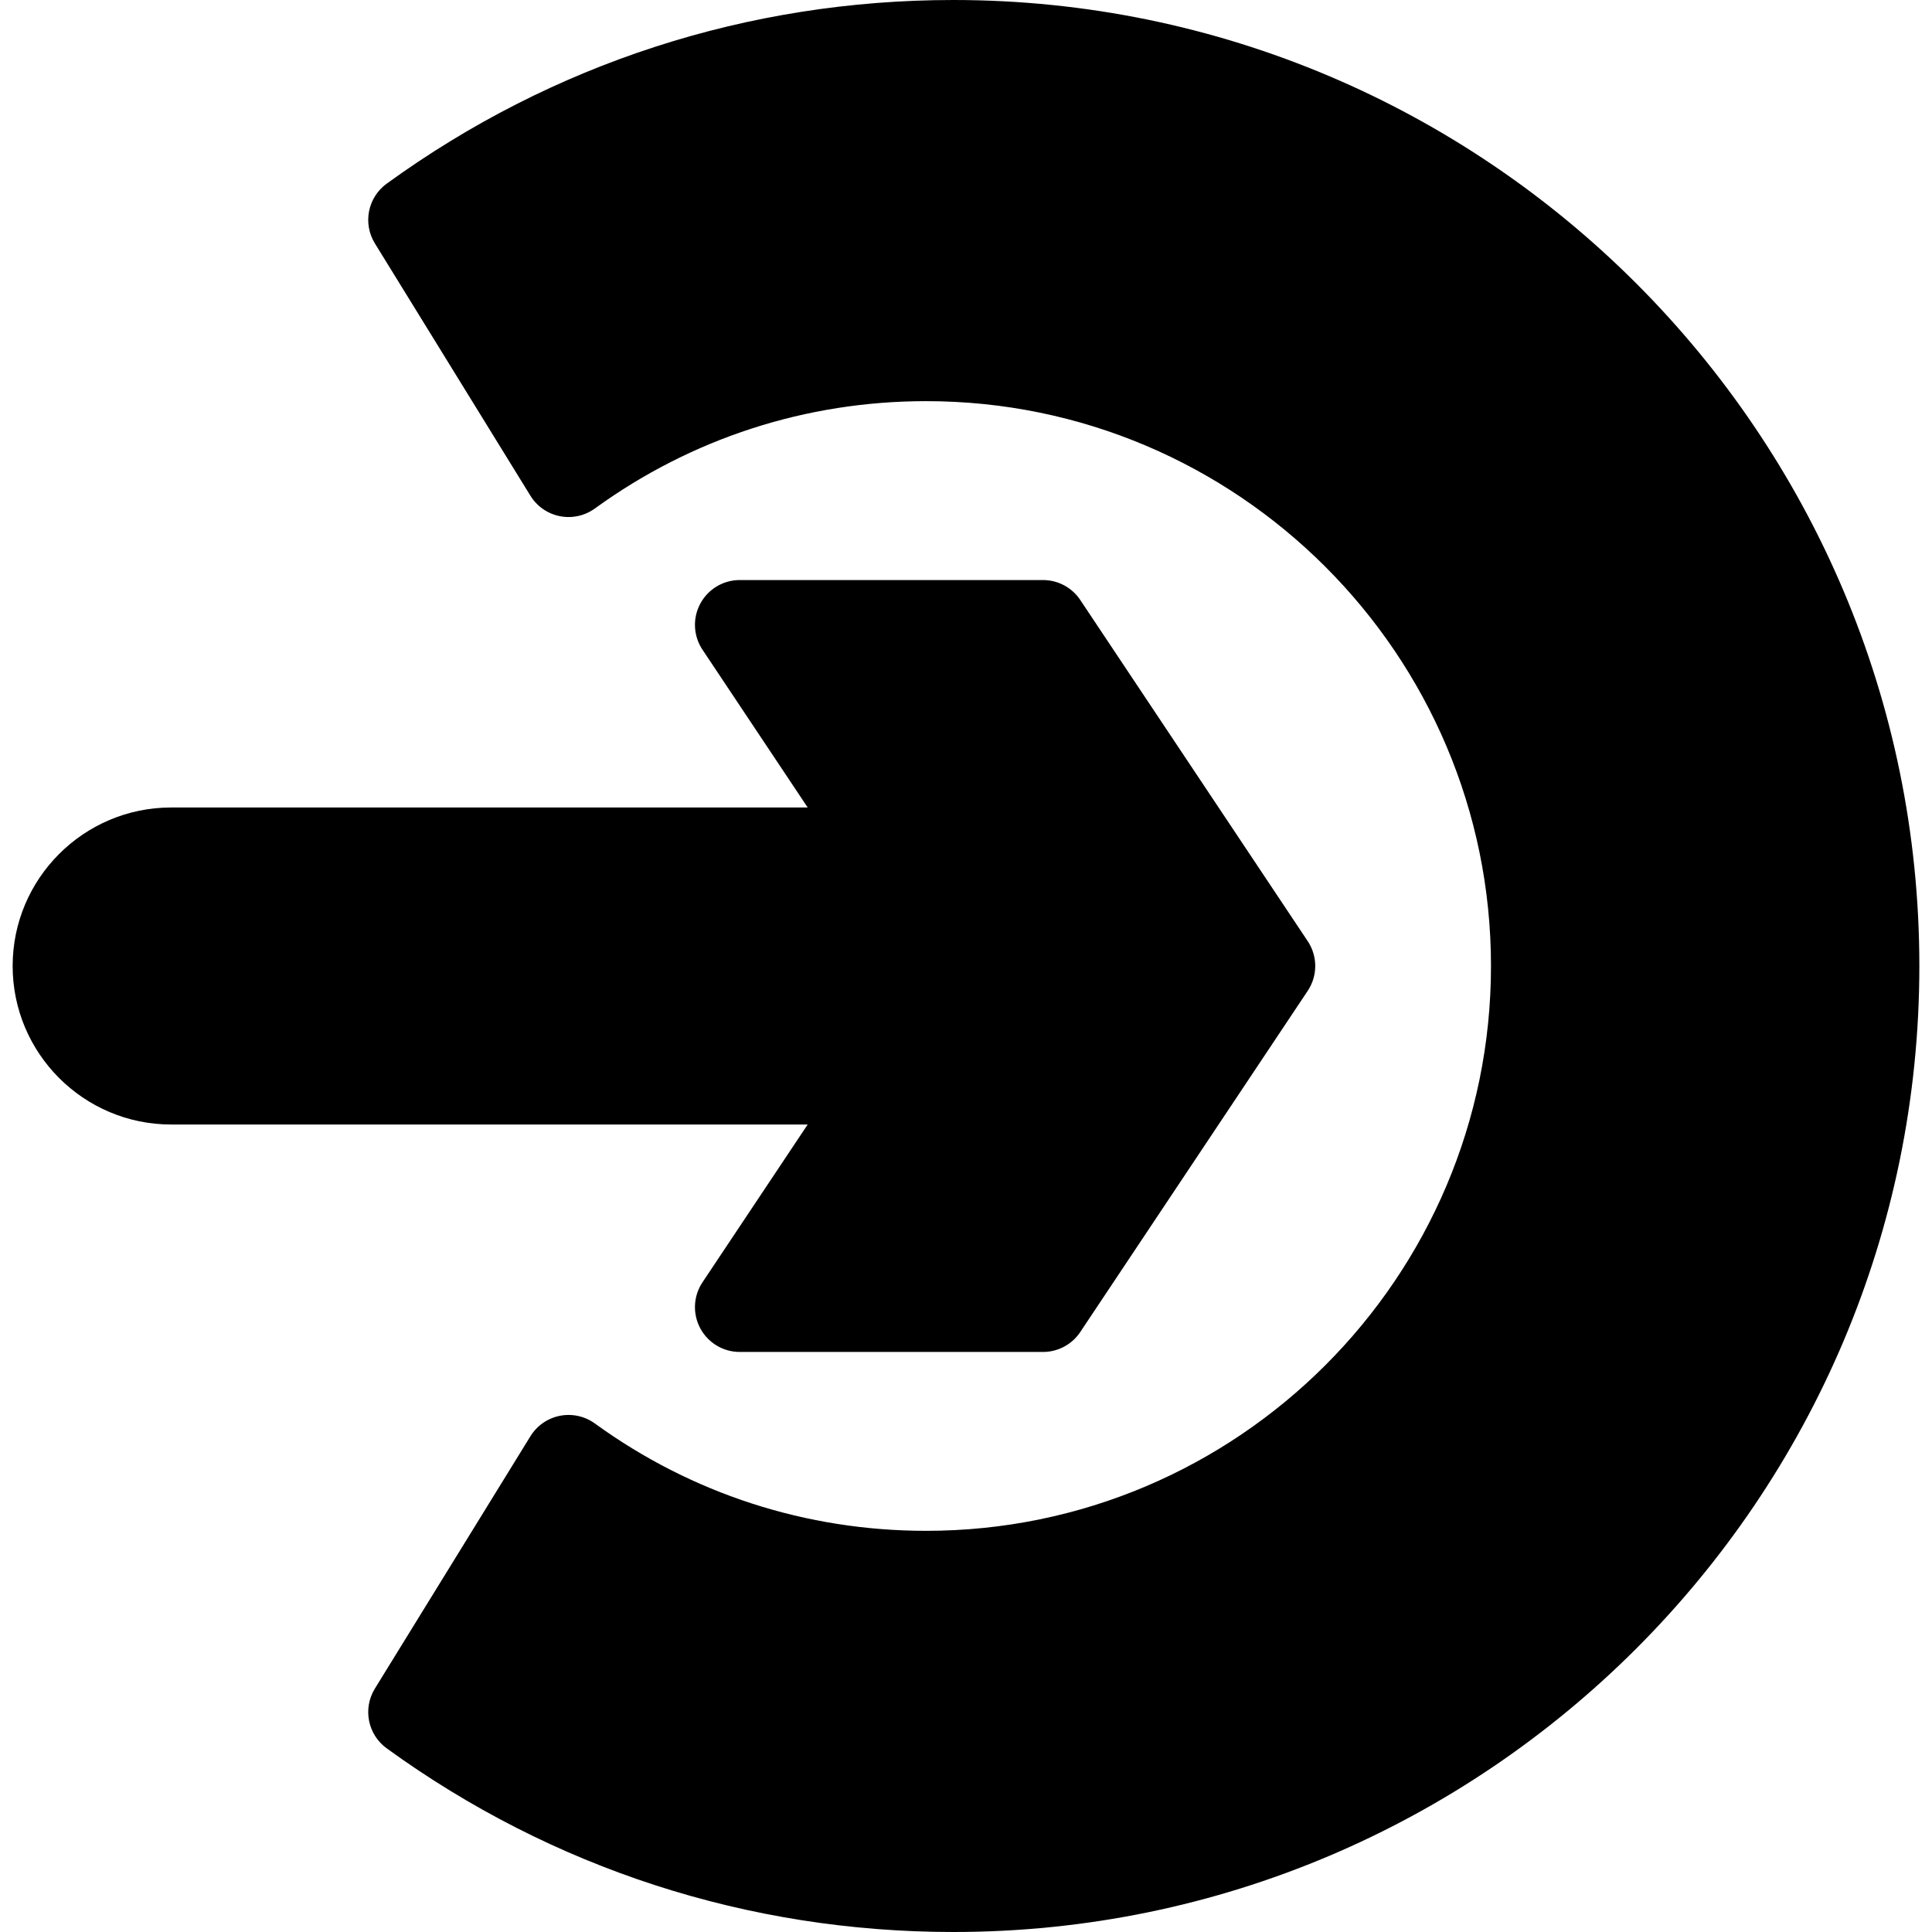 <?xml version="1.0" encoding="iso-8859-1"?>
<!-- Generator: Adobe Illustrator 19.0.0, SVG Export Plug-In . SVG Version: 6.00 Build 0)  -->
<svg version="1.1" id="Layer_1" xmlns="http://www.w3.org/2000/svg" xmlns:xlink="http://www.w3.org/1999/xlink" x="0px" y="0px"
	 viewBox="0 0 297 297" style="enable-background:new 0 0 297 297;" xml:space="preserve">
<g>
	<g>
		<g>
			<path d="M146.556,0c-31.527,0-61.649,9.762-87.107,28.231c-2.917,2.116-3.709,6.121-1.819,9.189l23.911,38.79
				c1.006,1.631,2.646,2.77,4.526,3.141c1.878,0.372,3.829-0.057,5.38-1.181c14.882-10.796,32.492-16.502,50.926-16.502
				c47.879,0,86.831,38.952,86.831,86.831c0,47.879-38.952,86.831-86.831,86.831c-18.435,0-36.045-5.706-50.926-16.502
				c-1.551-1.126-3.502-1.552-5.38-1.181c-1.88,0.371-3.52,1.511-4.526,3.141L57.63,259.58c-1.89,3.068-1.098,7.073,1.819,9.189
				C84.907,287.238,115.029,297,146.556,297c81.883,0,148.5-66.617,148.5-148.5S228.44,0,146.556,0z"/>
			<path d="M107.99,197.125c-1.409,2.113-1.541,4.83-0.341,7.07c1.198,2.239,3.531,3.637,6.071,3.637h46.618
				c2.302,0,4.453-1.151,5.73-3.067l34.963-52.445c1.543-2.314,1.543-5.326,0-7.64l-34.963-52.445
				c-1.277-1.916-3.428-3.067-5.73-3.067H113.72c-2.54,0-4.873,1.398-6.071,3.637c-1.199,2.24-1.068,4.957,0.341,7.07l16.171,24.257
				H26.312c-13.437,0-24.368,10.931-24.368,24.368s10.931,24.368,24.368,24.368h97.849L107.99,197.125z"/>
		</g>
	</g>
</g>
<g>
</g>
<g>
</g>
<g>
</g>
<g>
</g>
<g>
</g>
<g>
</g>
<g>
</g>
<g>
</g>
<g>
</g>
<g>
</g>
<g>
</g>
<g>
</g>
<g>
</g>
<g>
</g>
<g>
</g>
</svg>
